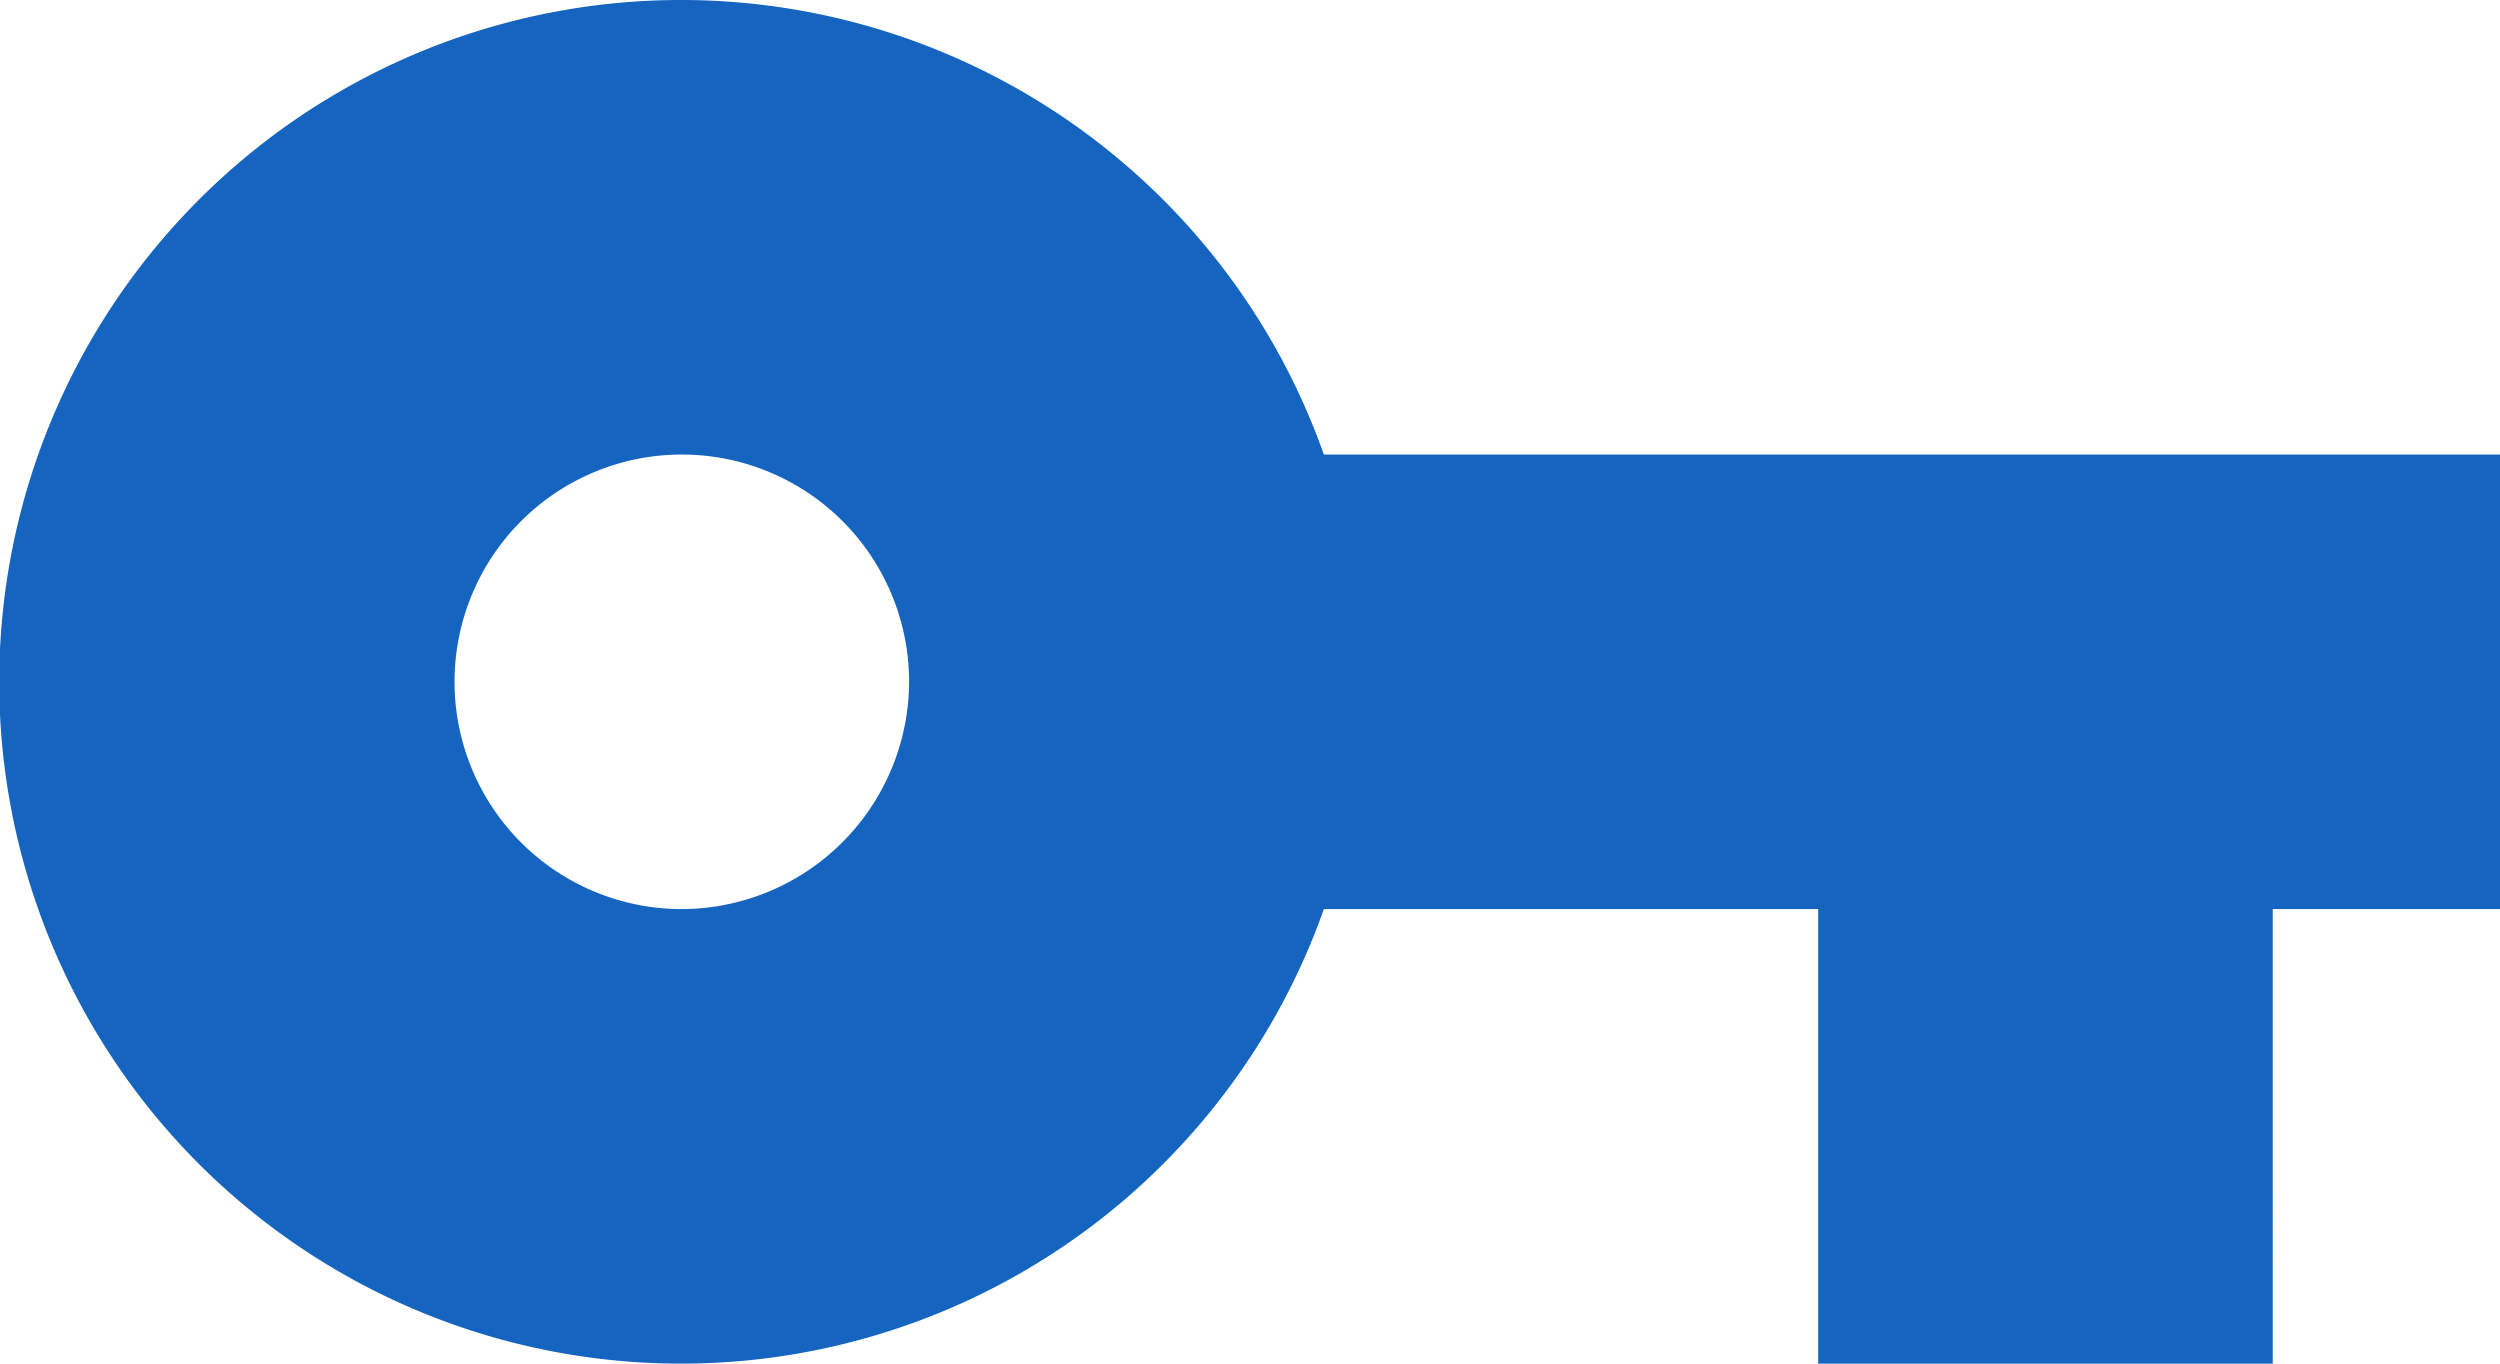 <svg xmlns="http://www.w3.org/2000/svg" width="22" height="12" viewBox="0 0 22 12">
  <path id="ic_vpn_key_24px" d="M12.65,10a6,6,0,1,0,0,4H17v4h4V14h2V10ZM7,14a2,2,0,1,1,2-2A2.006,2.006,0,0,1,7,14Z" transform="translate(-1 -6)" fill="#1565c0"/>
</svg>
